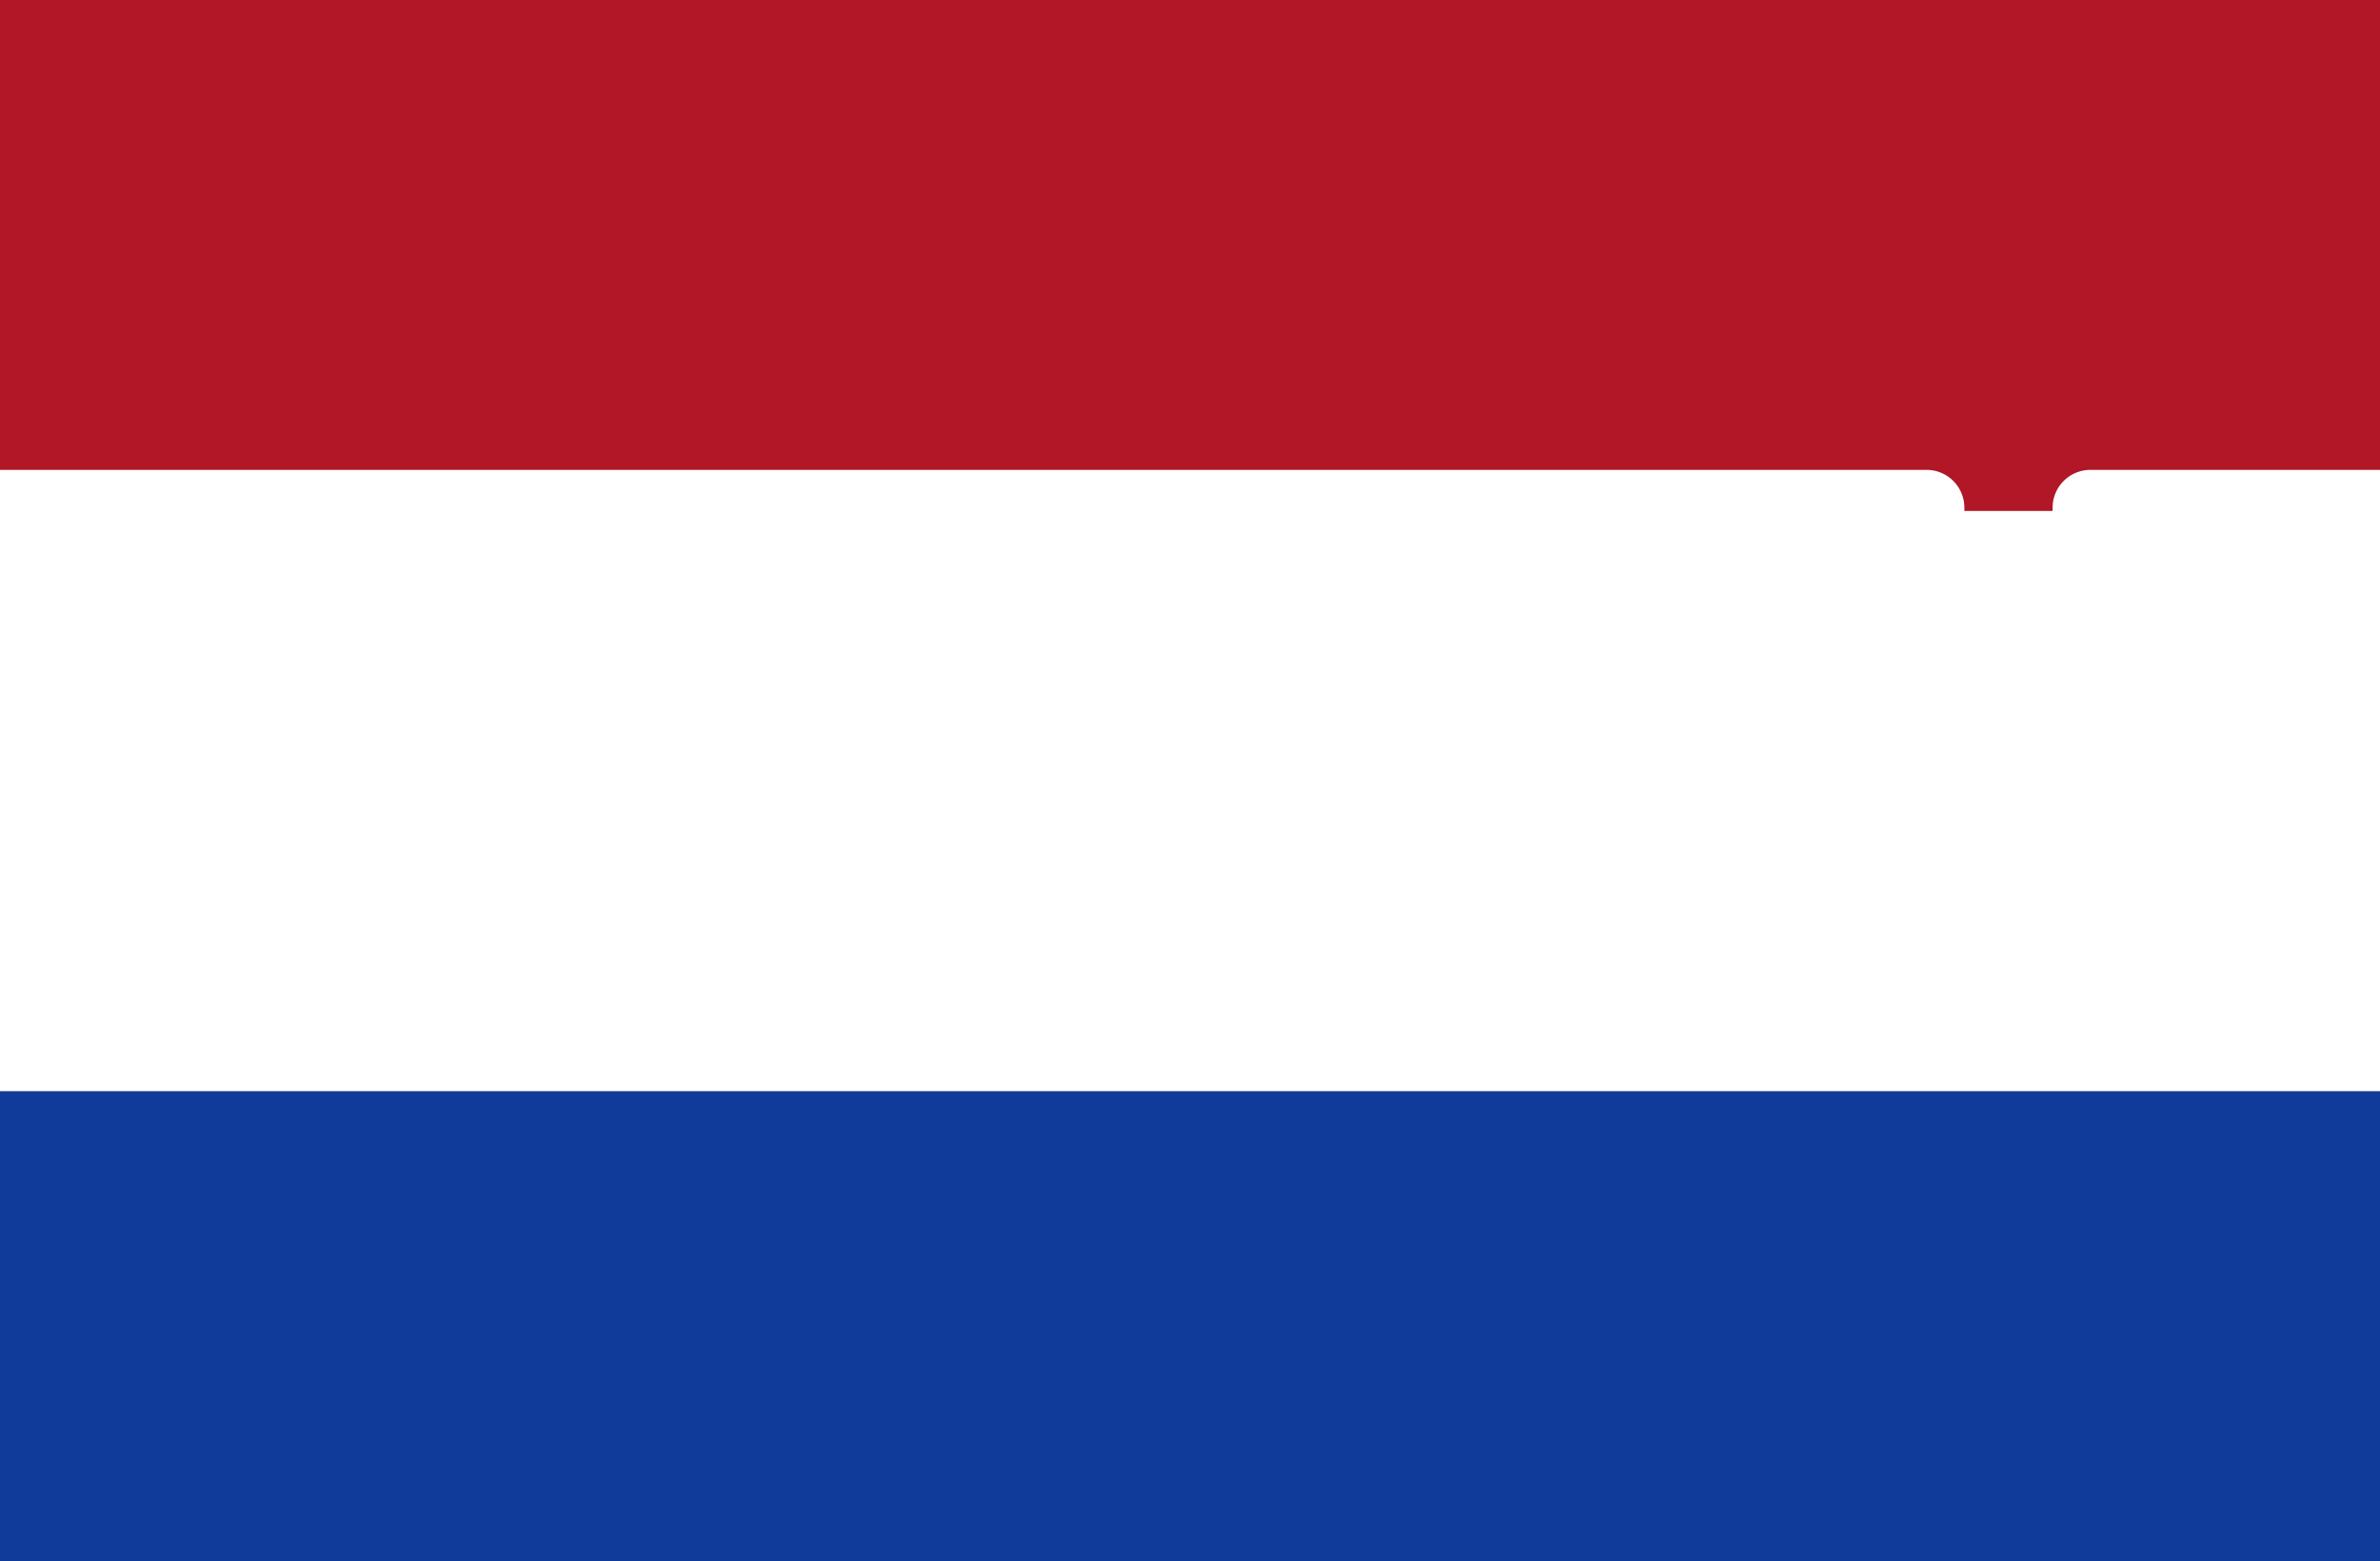 <svg data-name="svgexport-17 - 2023-11-20T151641.612" xmlns="http://www.w3.org/2000/svg" width="13.972" height="9.167" viewBox="0 0 13.972 9.167">
    <path data-name="Path 6711" d="M36.339 156.839v-.019a.222.222 0 0 0-.222-.222h-11.31v-2.76h13.972v2.76h-1.7a.222.222 0 0 0-.222.222v.019h-.518z" transform="translate(-24.807 -153.839)" style="fill:#b21727"/>
    <path data-name="Path 6712" d="M37.1 157.562a.24.24 0 0 1 .24.24h.481a.24.24 0 0 1 .24-.24h1.682v-2.723H25.807v2.723z" transform="translate(-25.788 -154.82)" style="fill:#b21727"/>
    <path data-name="Path 6713" d="M24.807 497.925h13.972v2.76H24.807z" transform="translate(-24.807 -491.518)" style="fill:#103b9b"/>
    <path data-name="Path 6714" d="M25.807 498.925h13.935v2.723H25.807z" transform="translate(-25.788 -492.5)" style="fill:#103b9b"/>
</svg>
